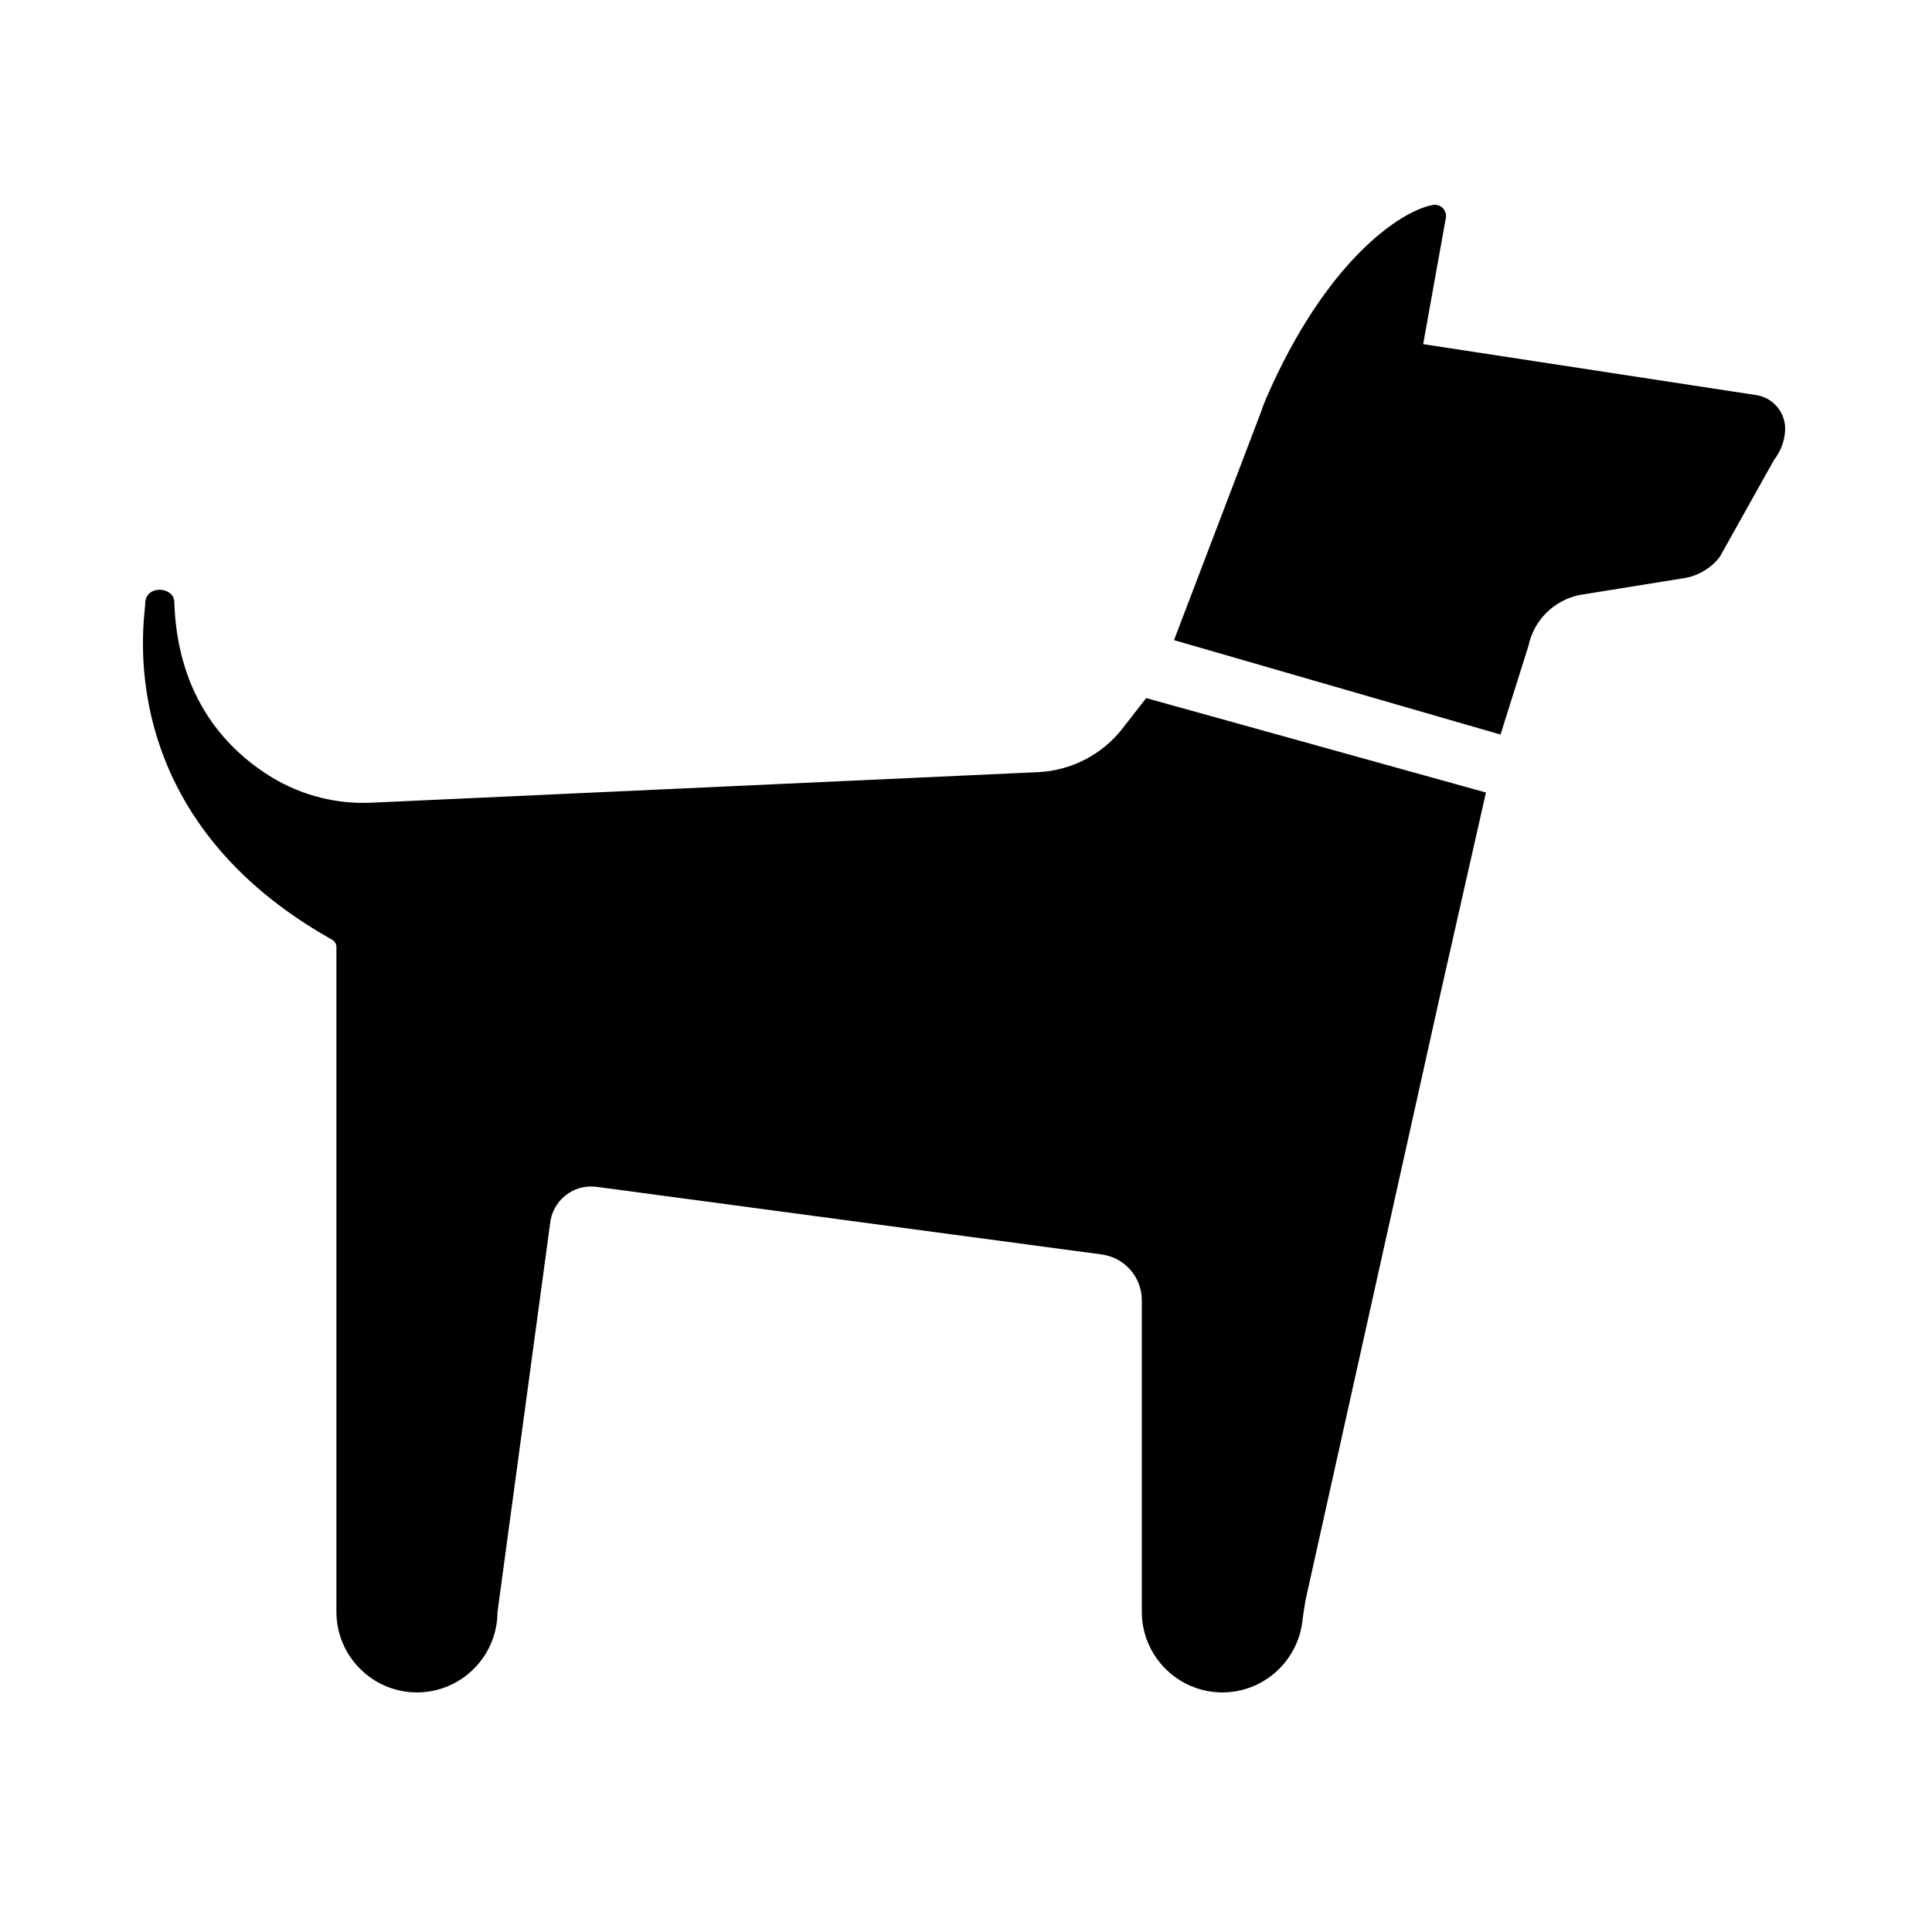 <svg width="24" height="24" viewBox="0 0 24 24" fill="currentColor" xmlns="http://www.w3.org/2000/svg">
<path fill-rule="evenodd" clip-rule="evenodd" d="M17.679 4.275L17.96 2.712C17.97 2.667 17.956 2.62 17.924 2.586C17.892 2.553 17.845 2.538 17.8 2.546C17.399 2.618 16.473 3.238 15.732 4.941C15.704 5.005 15.681 5.067 15.661 5.127L14.584 7.952L18.64 9.125L18.986 8.026C19.052 7.706 19.303 7.456 19.624 7.391L20.944 7.178C21.11 7.145 21.259 7.053 21.363 6.919L22.039 5.711C22.119 5.609 22.166 5.485 22.175 5.356C22.19 5.136 22.035 4.942 21.817 4.908L17.679 4.275ZM14.238 8.672L13.947 9.046C13.693 9.374 13.308 9.573 12.893 9.592L4.623 9.971C4.191 9.993 3.762 9.886 3.391 9.665C2.84 9.333 2.202 8.688 2.165 7.473C2.159 7.286 1.804 7.26 1.804 7.499C1.804 7.66 1.351 10.084 4.072 11.643C4.091 11.654 4.109 11.665 4.127 11.675C4.159 11.693 4.179 11.727 4.179 11.763V20.025C4.181 20.576 4.628 21.023 5.179 21.024C5.731 21.023 6.178 20.576 6.18 20.025L6.832 15.21C6.844 15.07 6.912 14.941 7.021 14.853C7.13 14.764 7.27 14.725 7.409 14.743L13.683 15.583C13.97 15.62 14.184 15.864 14.184 16.153V20.025C14.186 20.576 14.633 21.023 15.185 21.024C15.689 21.023 16.114 20.647 16.178 20.146C16.191 20.038 16.207 19.929 16.23 19.822L17.897 12.329L18.459 9.845L14.238 8.672Z" fill="currentColor"/>
</svg>
